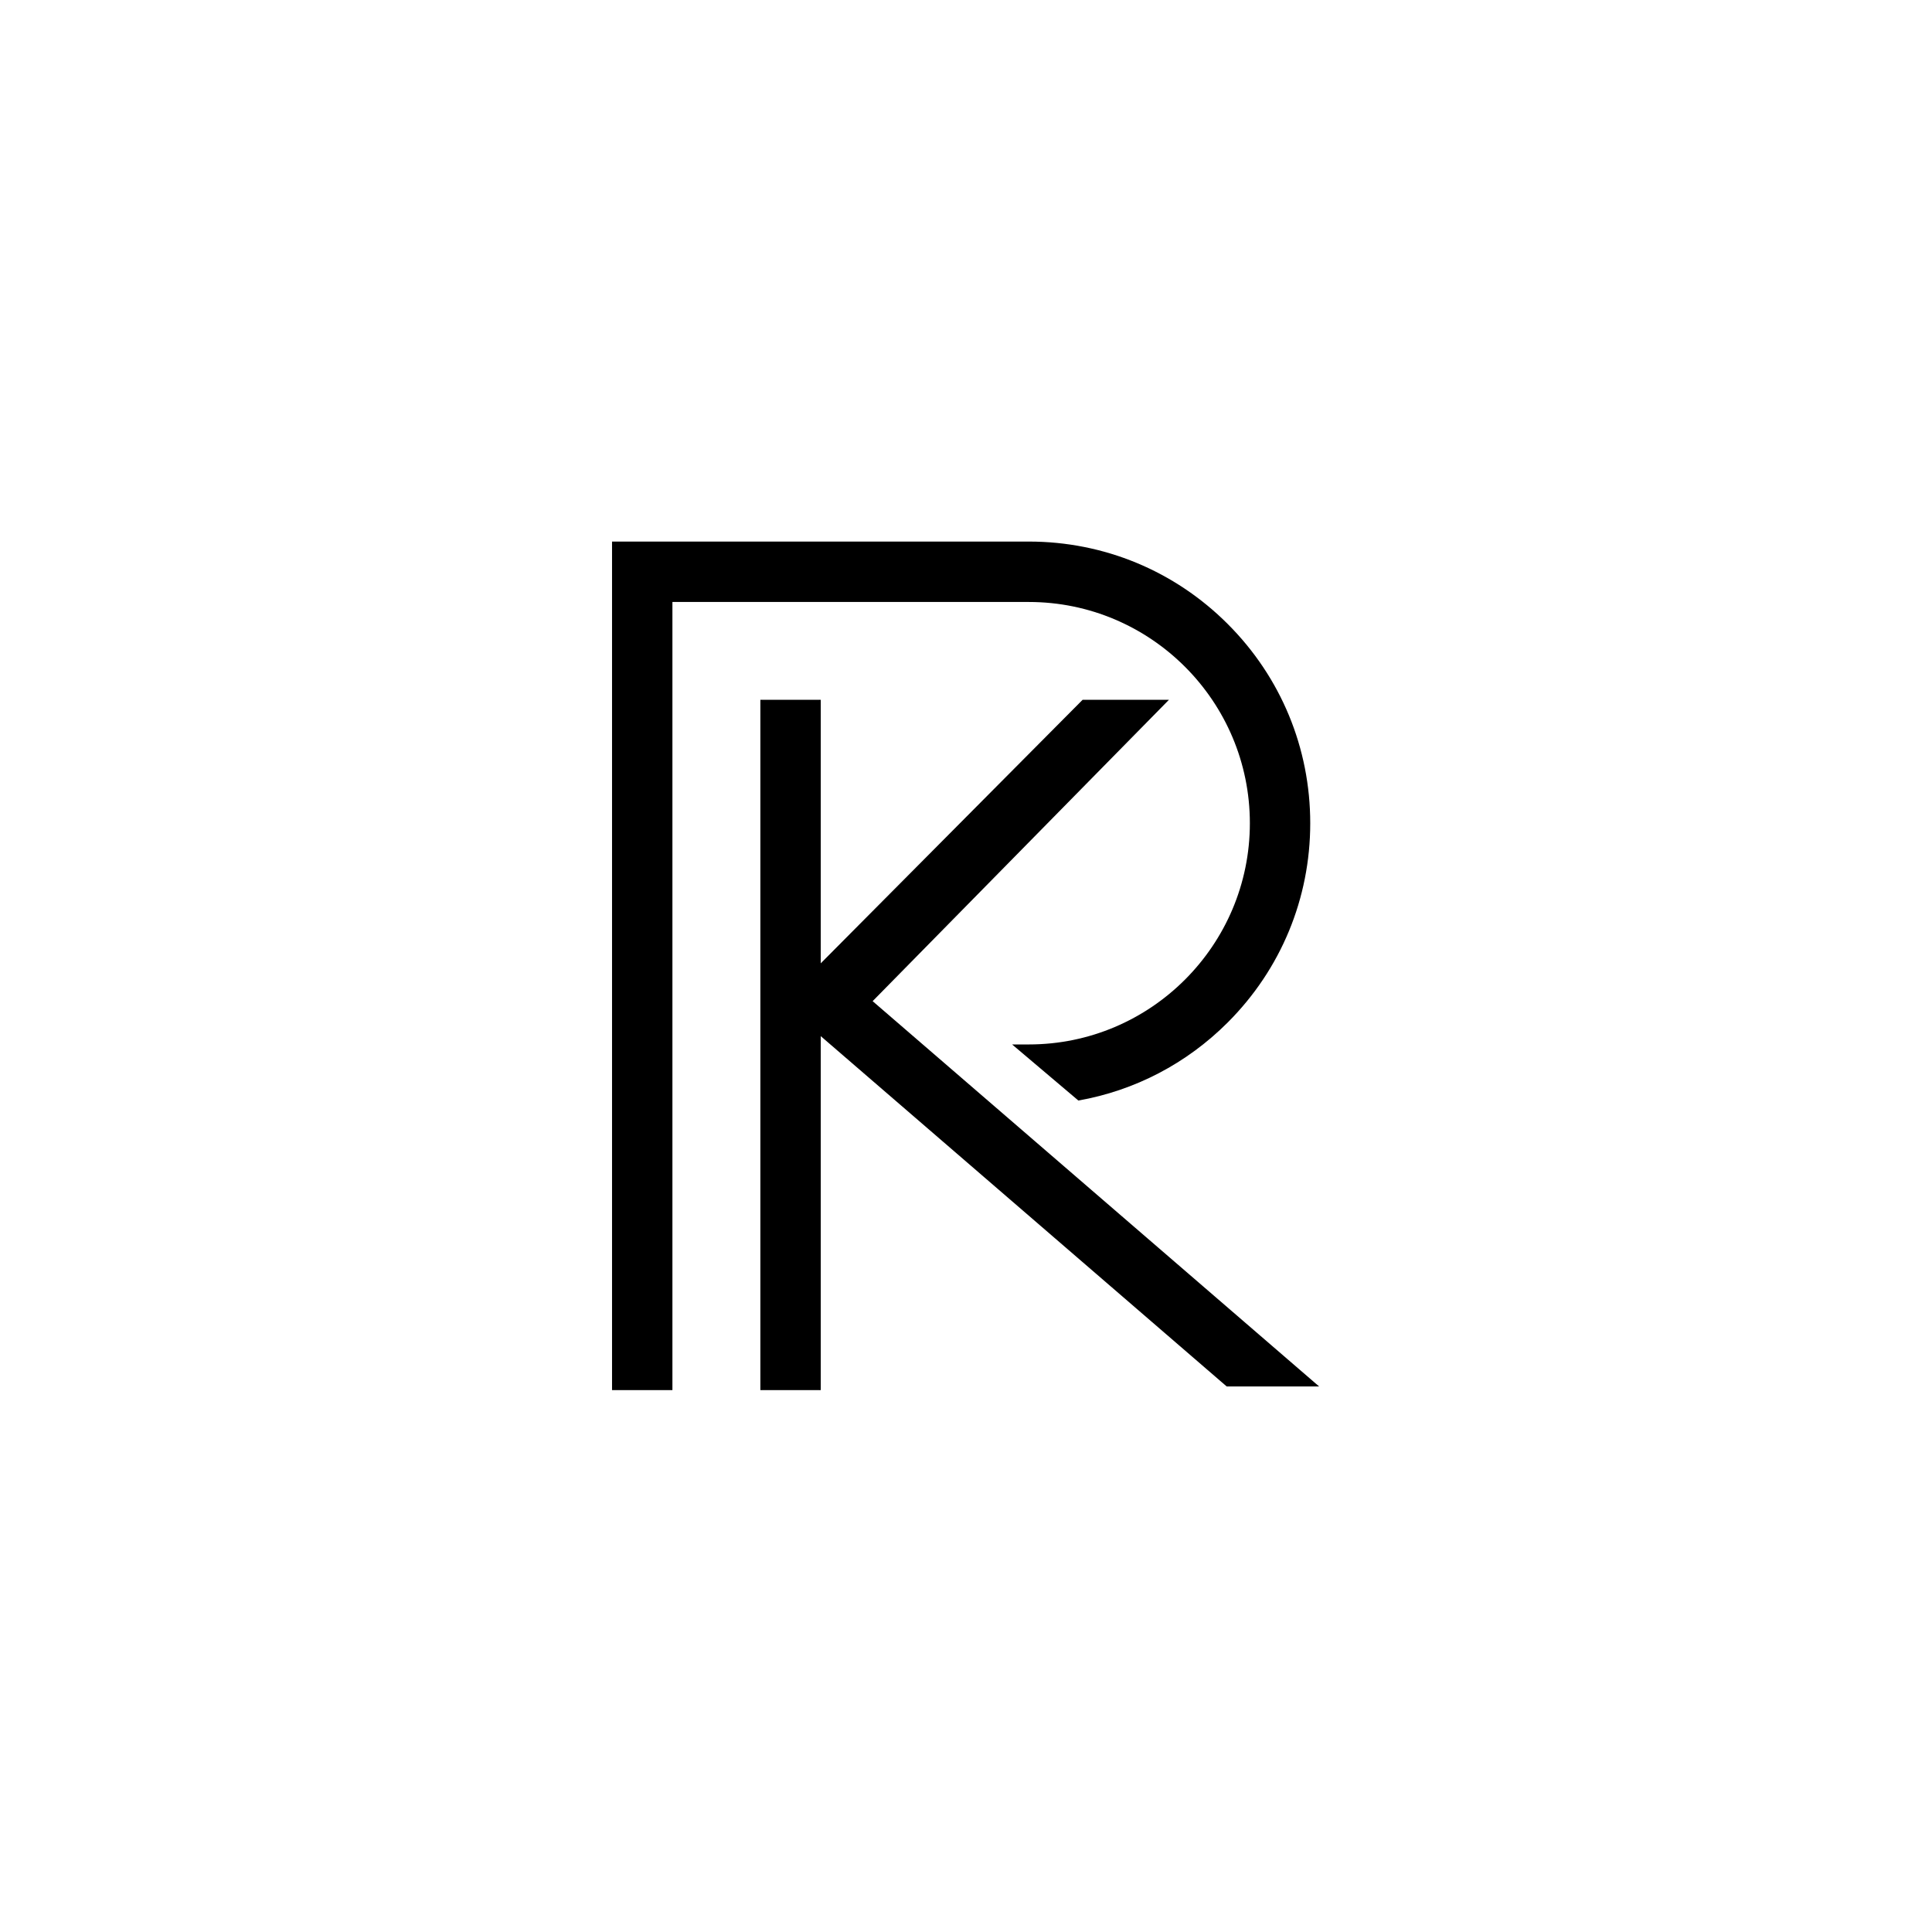 <svg xmlns="http://www.w3.org/2000/svg" xmlns:xlink="http://www.w3.org/1999/xlink" width="500" zoomAndPan="magnify" viewBox="0 0 375 375" height="500" preserveAspectRatio="xMidYMid meet" version="1.0"><defs><clipPath id="3c4acb4240"><path d="M 118.797 105 L 256.047 105 L 256.047 269.973 L 118.797 269.973 Z M 118.797 105 " clip-rule="nonzero"/></clipPath></defs><g clip-path="url(#3c4acb4240)"><path fill="#000000" d="M 199.691 116.844 L 130.516 116.844 L 130.516 269.824 L 118.797 269.824 L 118.797 105.117 L 199.691 105.117 C 214.281 105.117 228 110.805 238.316 121.133 C 248.633 131.457 254.316 145.188 254.316 159.789 C 254.316 174.391 248.633 188.117 238.316 198.445 C 230.305 206.461 220.242 211.68 209.312 213.613 L 196.449 202.727 L 199.688 202.727 C 223.348 202.727 242.598 183.461 242.598 159.785 C 242.598 136.105 223.352 116.844 199.691 116.844 Z M 169.379 194.324 L 226.891 135.832 L 210.133 135.832 L 159.305 186.98 L 159.305 135.832 L 147.586 135.832 L 147.586 269.824 L 159.305 269.824 L 159.305 201.113 L 238.094 269.105 L 256.035 269.105 Z M 169.379 194.324 " fill-opacity="1" fill-rule="nonzero"/></g></svg>